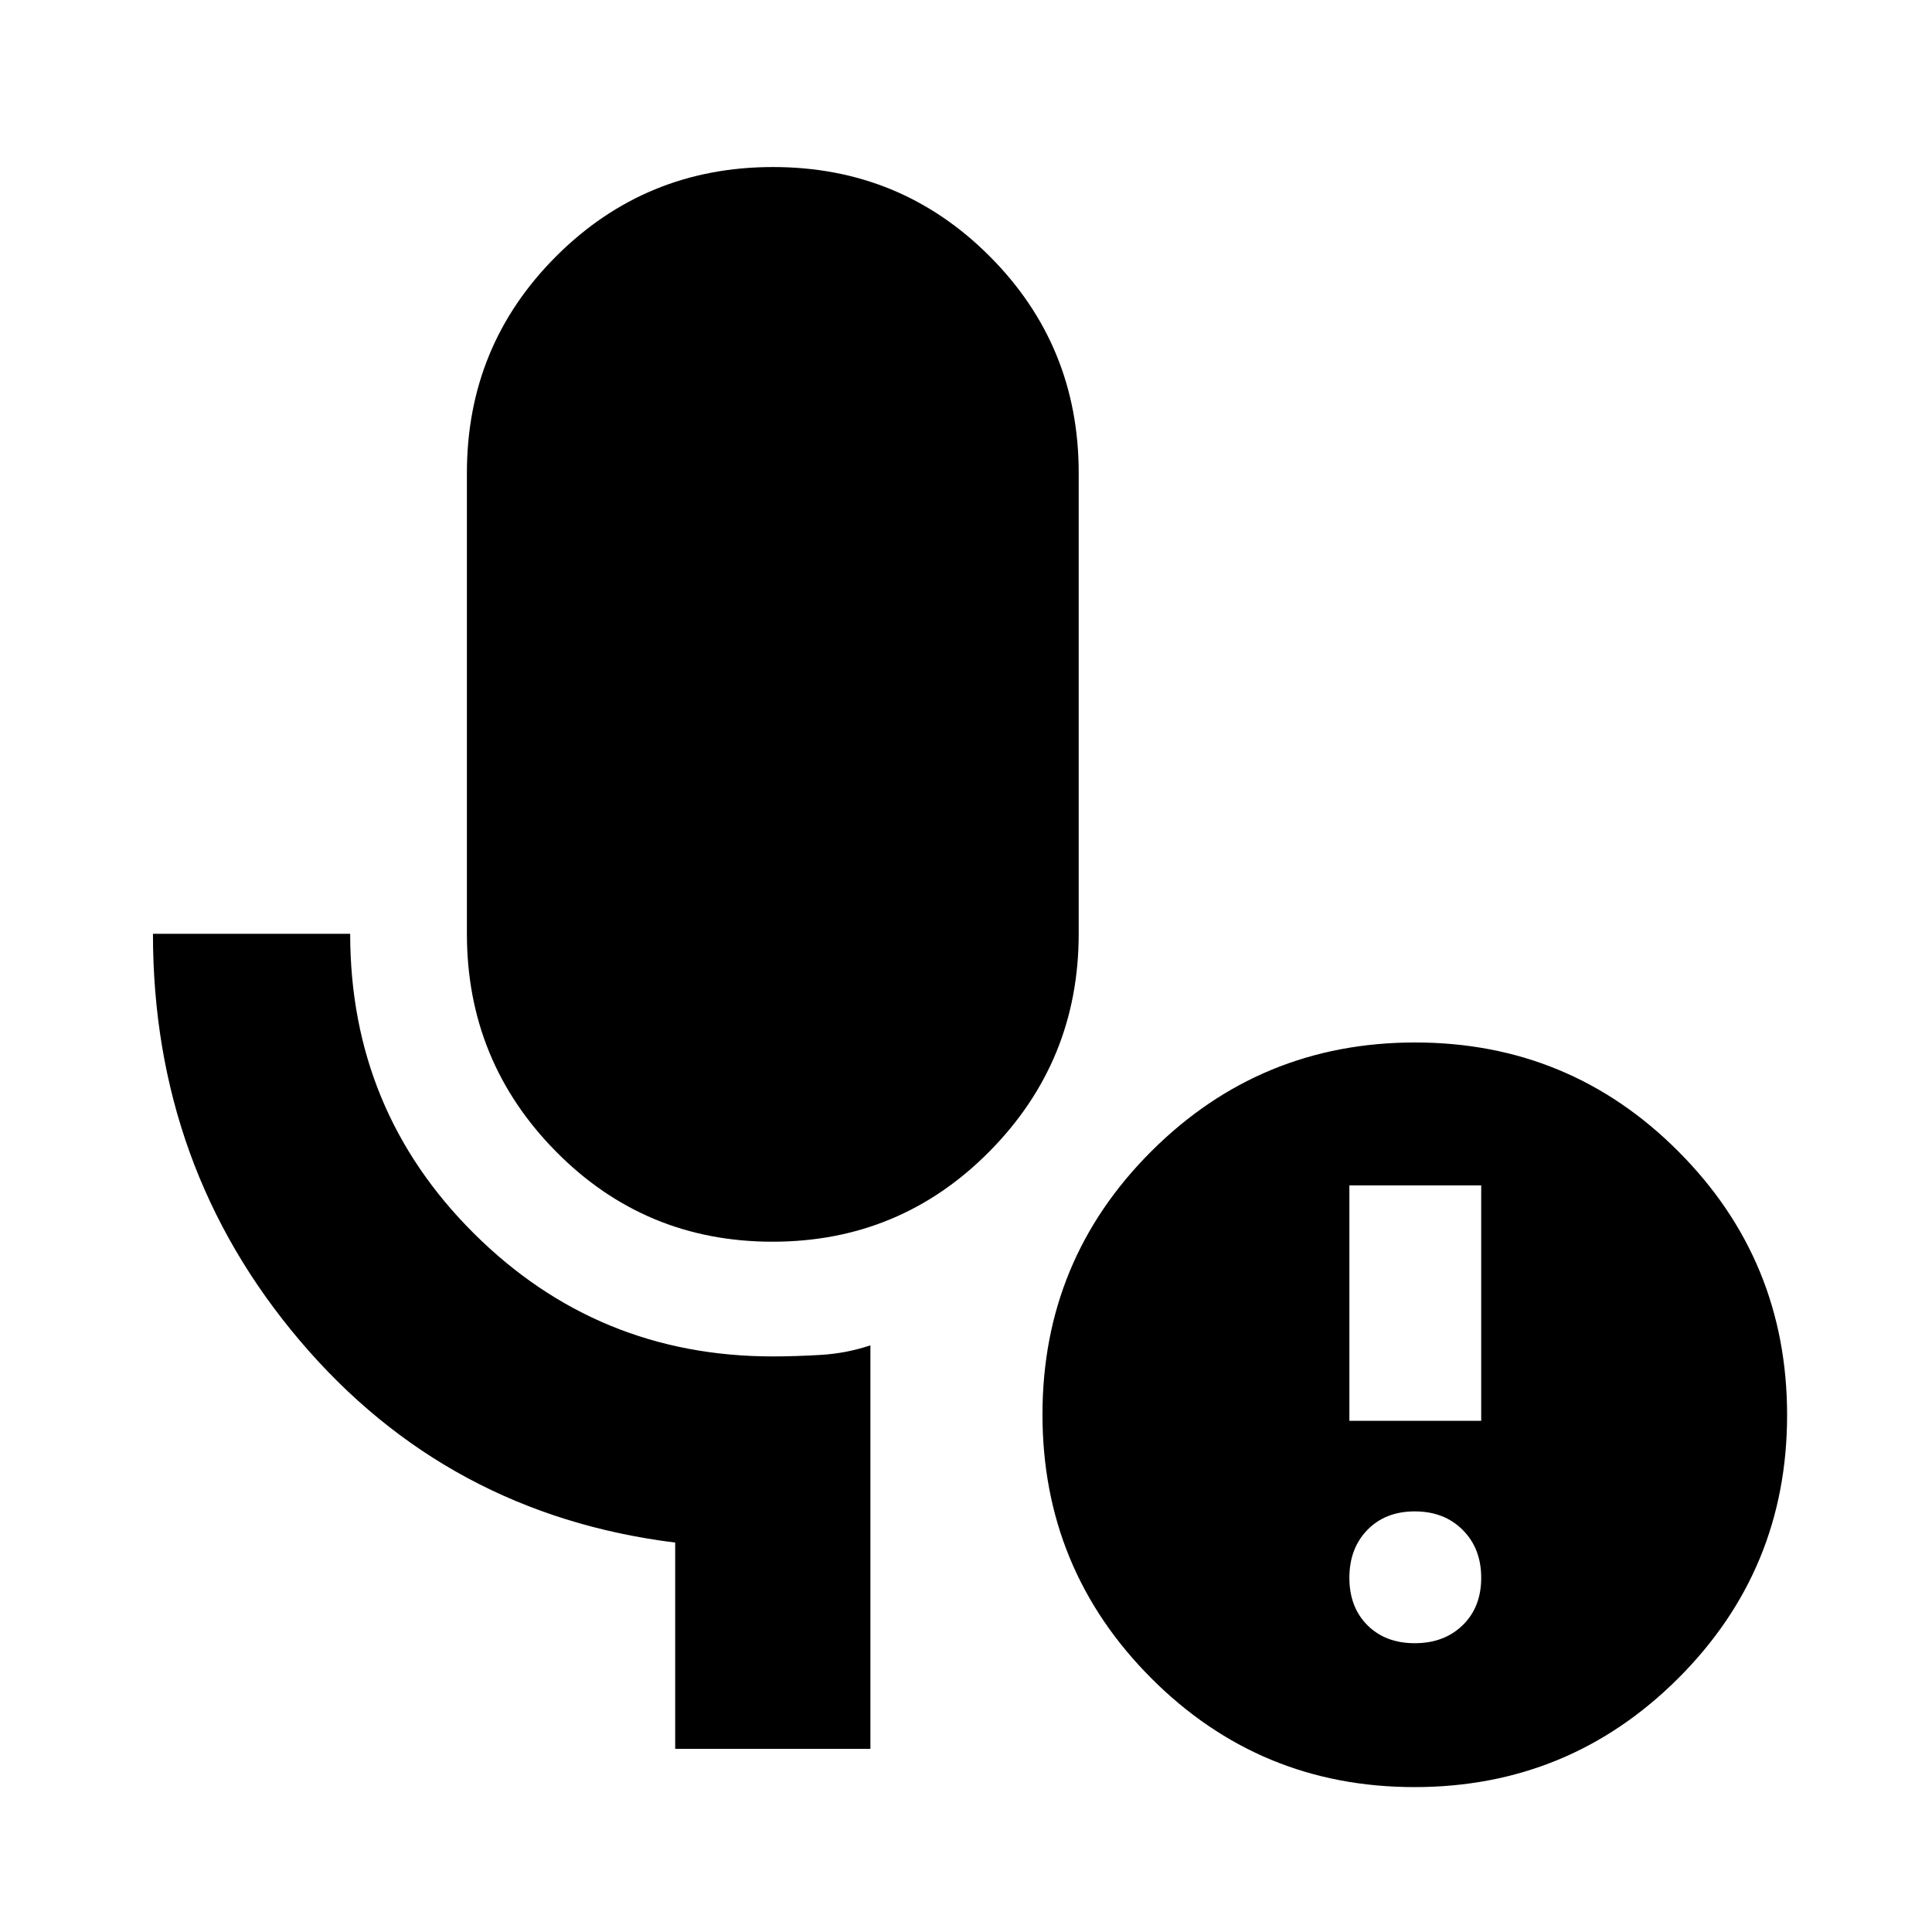<svg xmlns="http://www.w3.org/2000/svg" height="20" viewBox="0 -960 960 960" width="20"><path d="M383.88-343q-63.38 0-107.63-44.83Q232-432.67 232-496v-229q0-63.33 44.37-107.67Q320.74-877 384.12-877t107.63 44.33Q536-788.33 536-725v229q0 63.33-44.37 108.17Q447.26-343 383.88-343ZM432.5-91h-97v-102.5q-113.3-14.1-186.4-100.22Q76-379.83 76-496h98q0 87.68 61.43 148.84Q296.85-286 384-286q11 0 23.75-.75t24.75-4.75V-91ZM703-143.5q14.6 0 23.8-8.95Q736-161.4 736-176q0-14.6-9.2-23.8-9.2-9.2-23.8-9.2-14.6 0-23.55 9.2-8.95 9.2-8.95 23.8 0 14.6 8.95 23.55 8.95 8.95 23.55 8.95ZM670.5-254H736v-117h-65.5v117Zm32.34 182Q626-72 572-126.16t-54-131Q518-334 572.16-388t131-54Q780-442 834-387.84t54 131Q888-180 833.84-126t-131 54Z"/></svg>